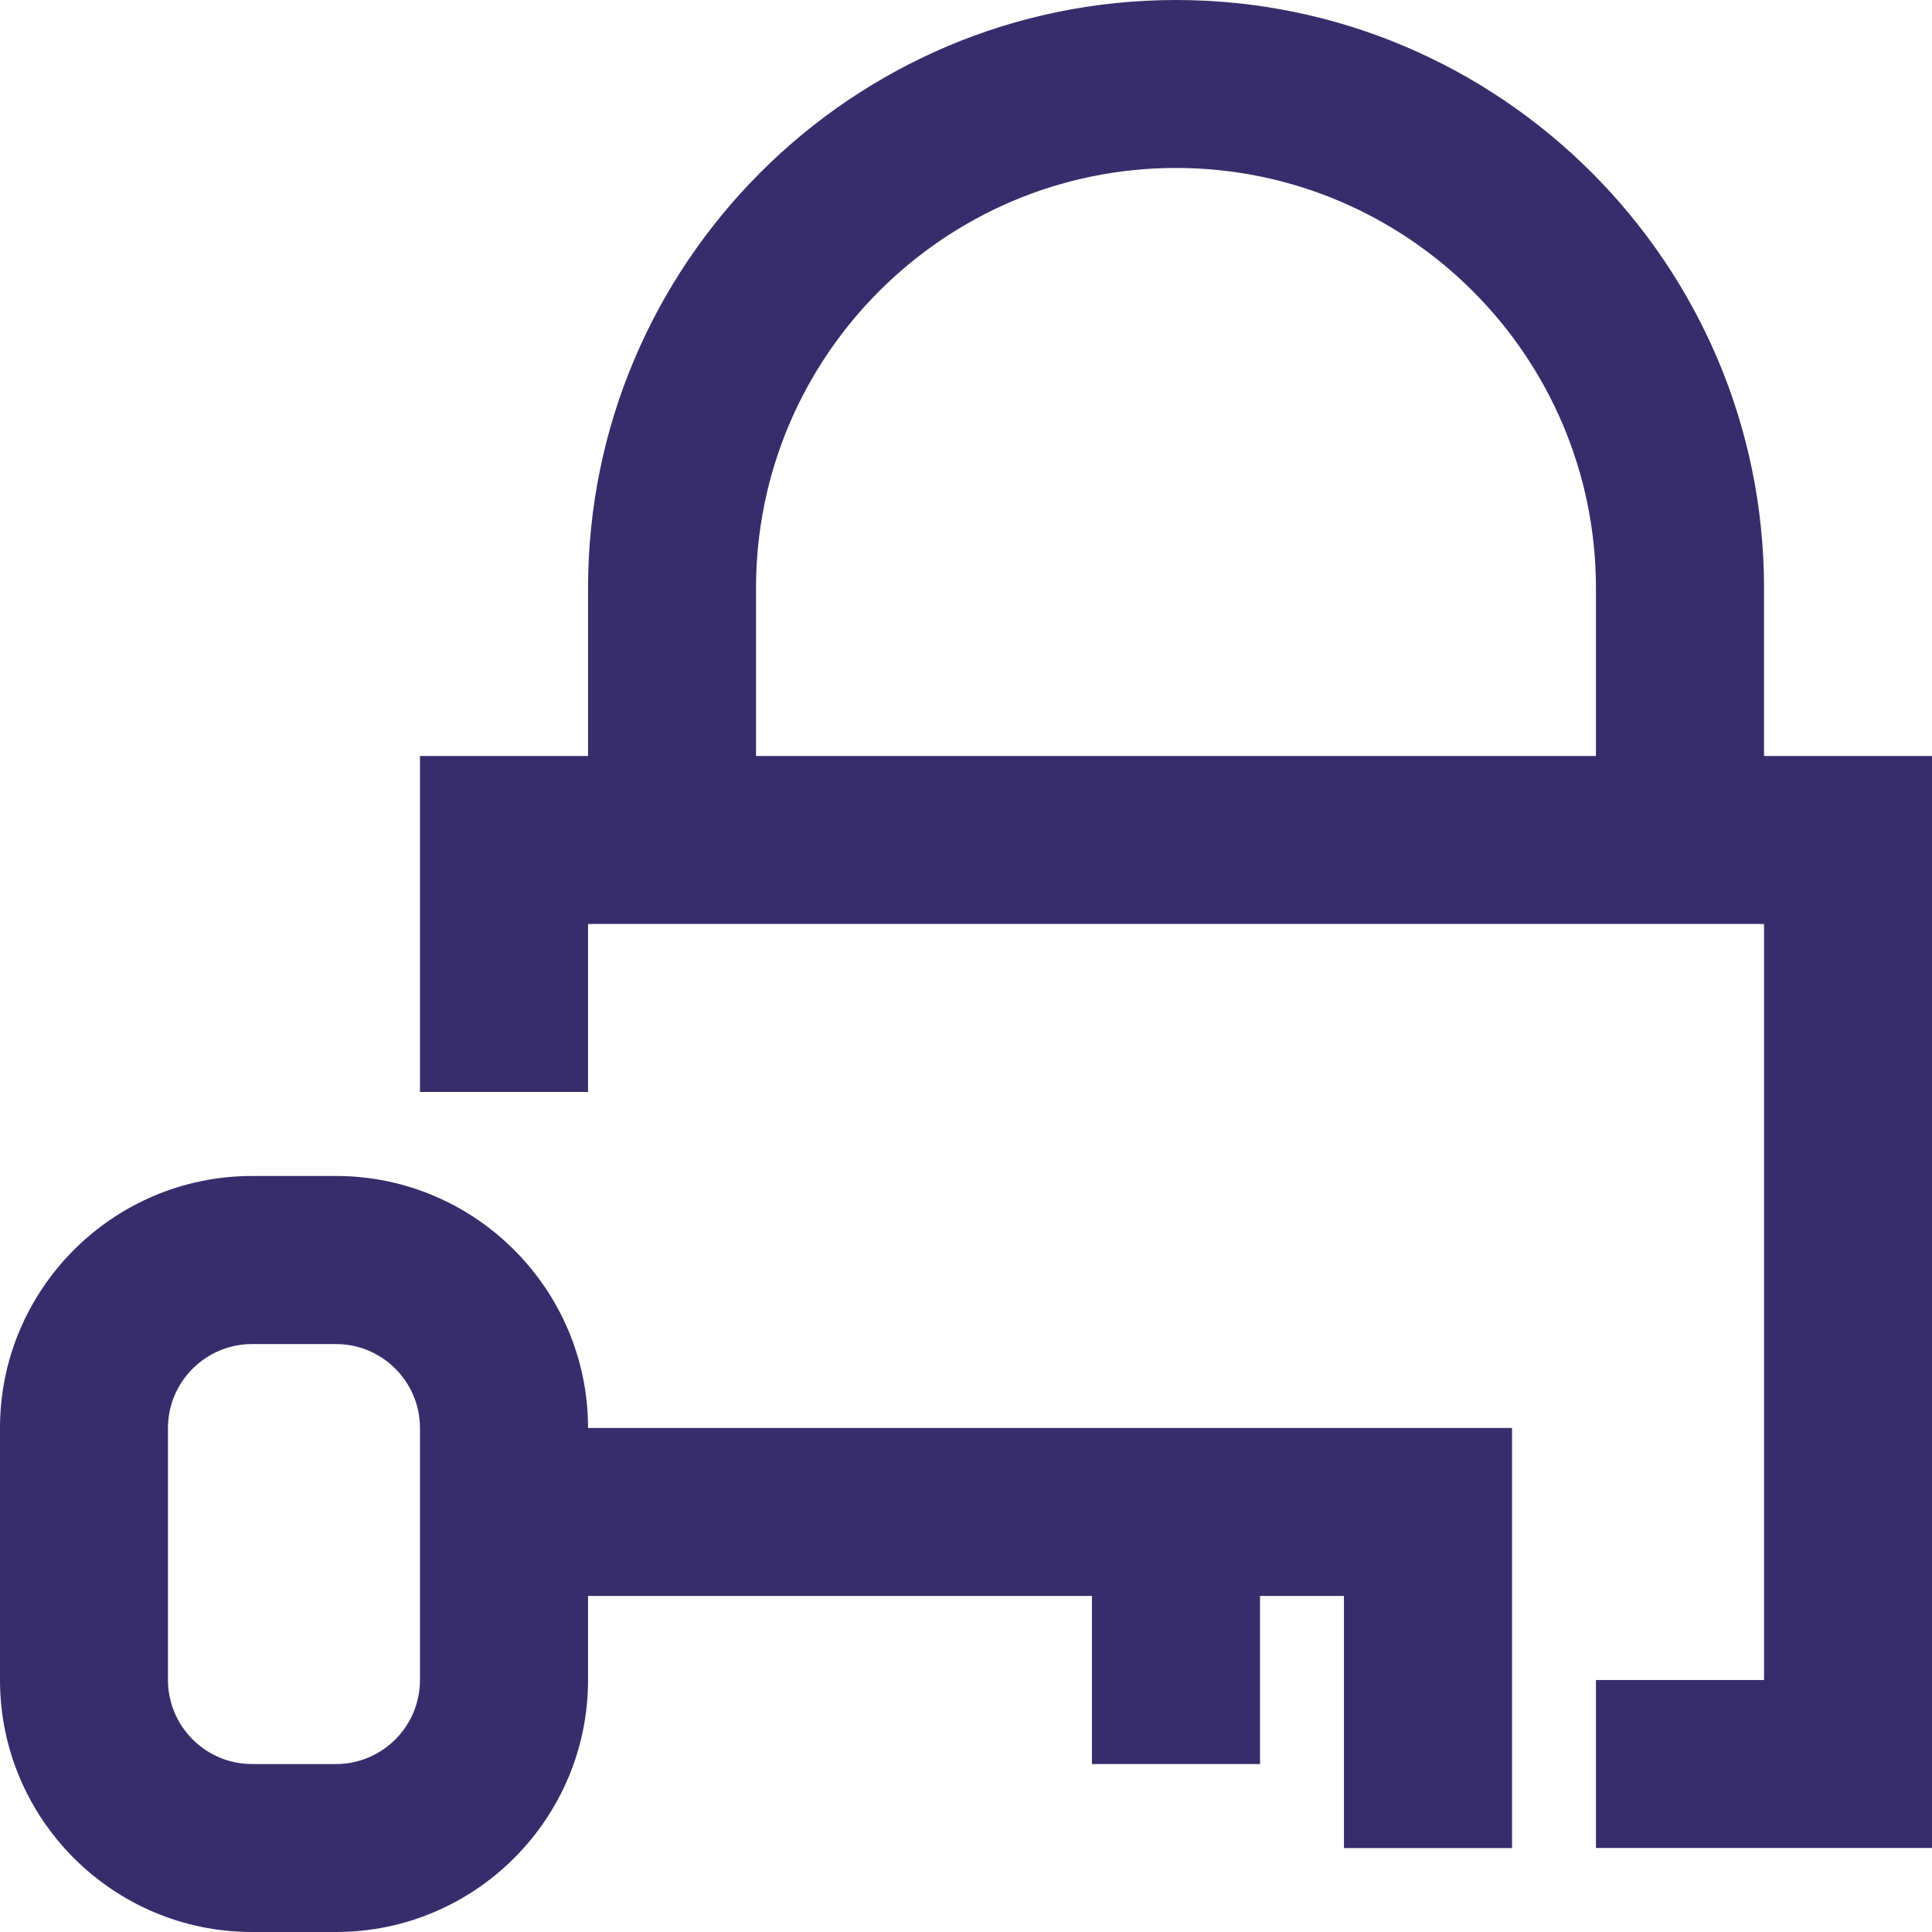 <svg width="16" height="16" viewBox="0 0 16 16" fill="none" xmlns="http://www.w3.org/2000/svg">
<path fill-rule="evenodd" clip-rule="evenodd" d="M9.739 1.391C11.657 1.391 13.217 2.952 13.217 4.87V6.261H6.261V4.87C6.261 2.952 7.821 1.391 9.739 1.391ZM4.87 6.261H3.478V9.043H4.87V7.652H14.609V13.913H13.217V15.304H16V6.261H14.609V4.87C14.609 2.185 12.424 0 9.739 0C7.054 0 4.87 2.185 4.87 4.87V6.261Z" fill="#372D6C"/>
<path fill-rule="evenodd" clip-rule="evenodd" d="M1.391 11.826C1.391 11.443 1.704 11.131 2.087 11.131H2.783C3.166 11.131 3.478 11.443 3.478 11.826V13.913C3.478 14.297 3.166 14.609 2.783 14.609H2.087C1.704 14.609 1.391 14.297 1.391 13.913V11.826ZM2.087 16H2.783C3.933 16 4.87 15.064 4.87 13.913V13.217H9.043V14.609H10.435V13.217H11.13V15.305H12.522V11.826H4.87C4.87 10.676 3.933 9.739 2.783 9.739H2.087C0.936 9.739 0 10.676 0 11.826V13.913C0 15.064 0.936 16 2.087 16Z" fill="#372D6C"/>
</svg>

